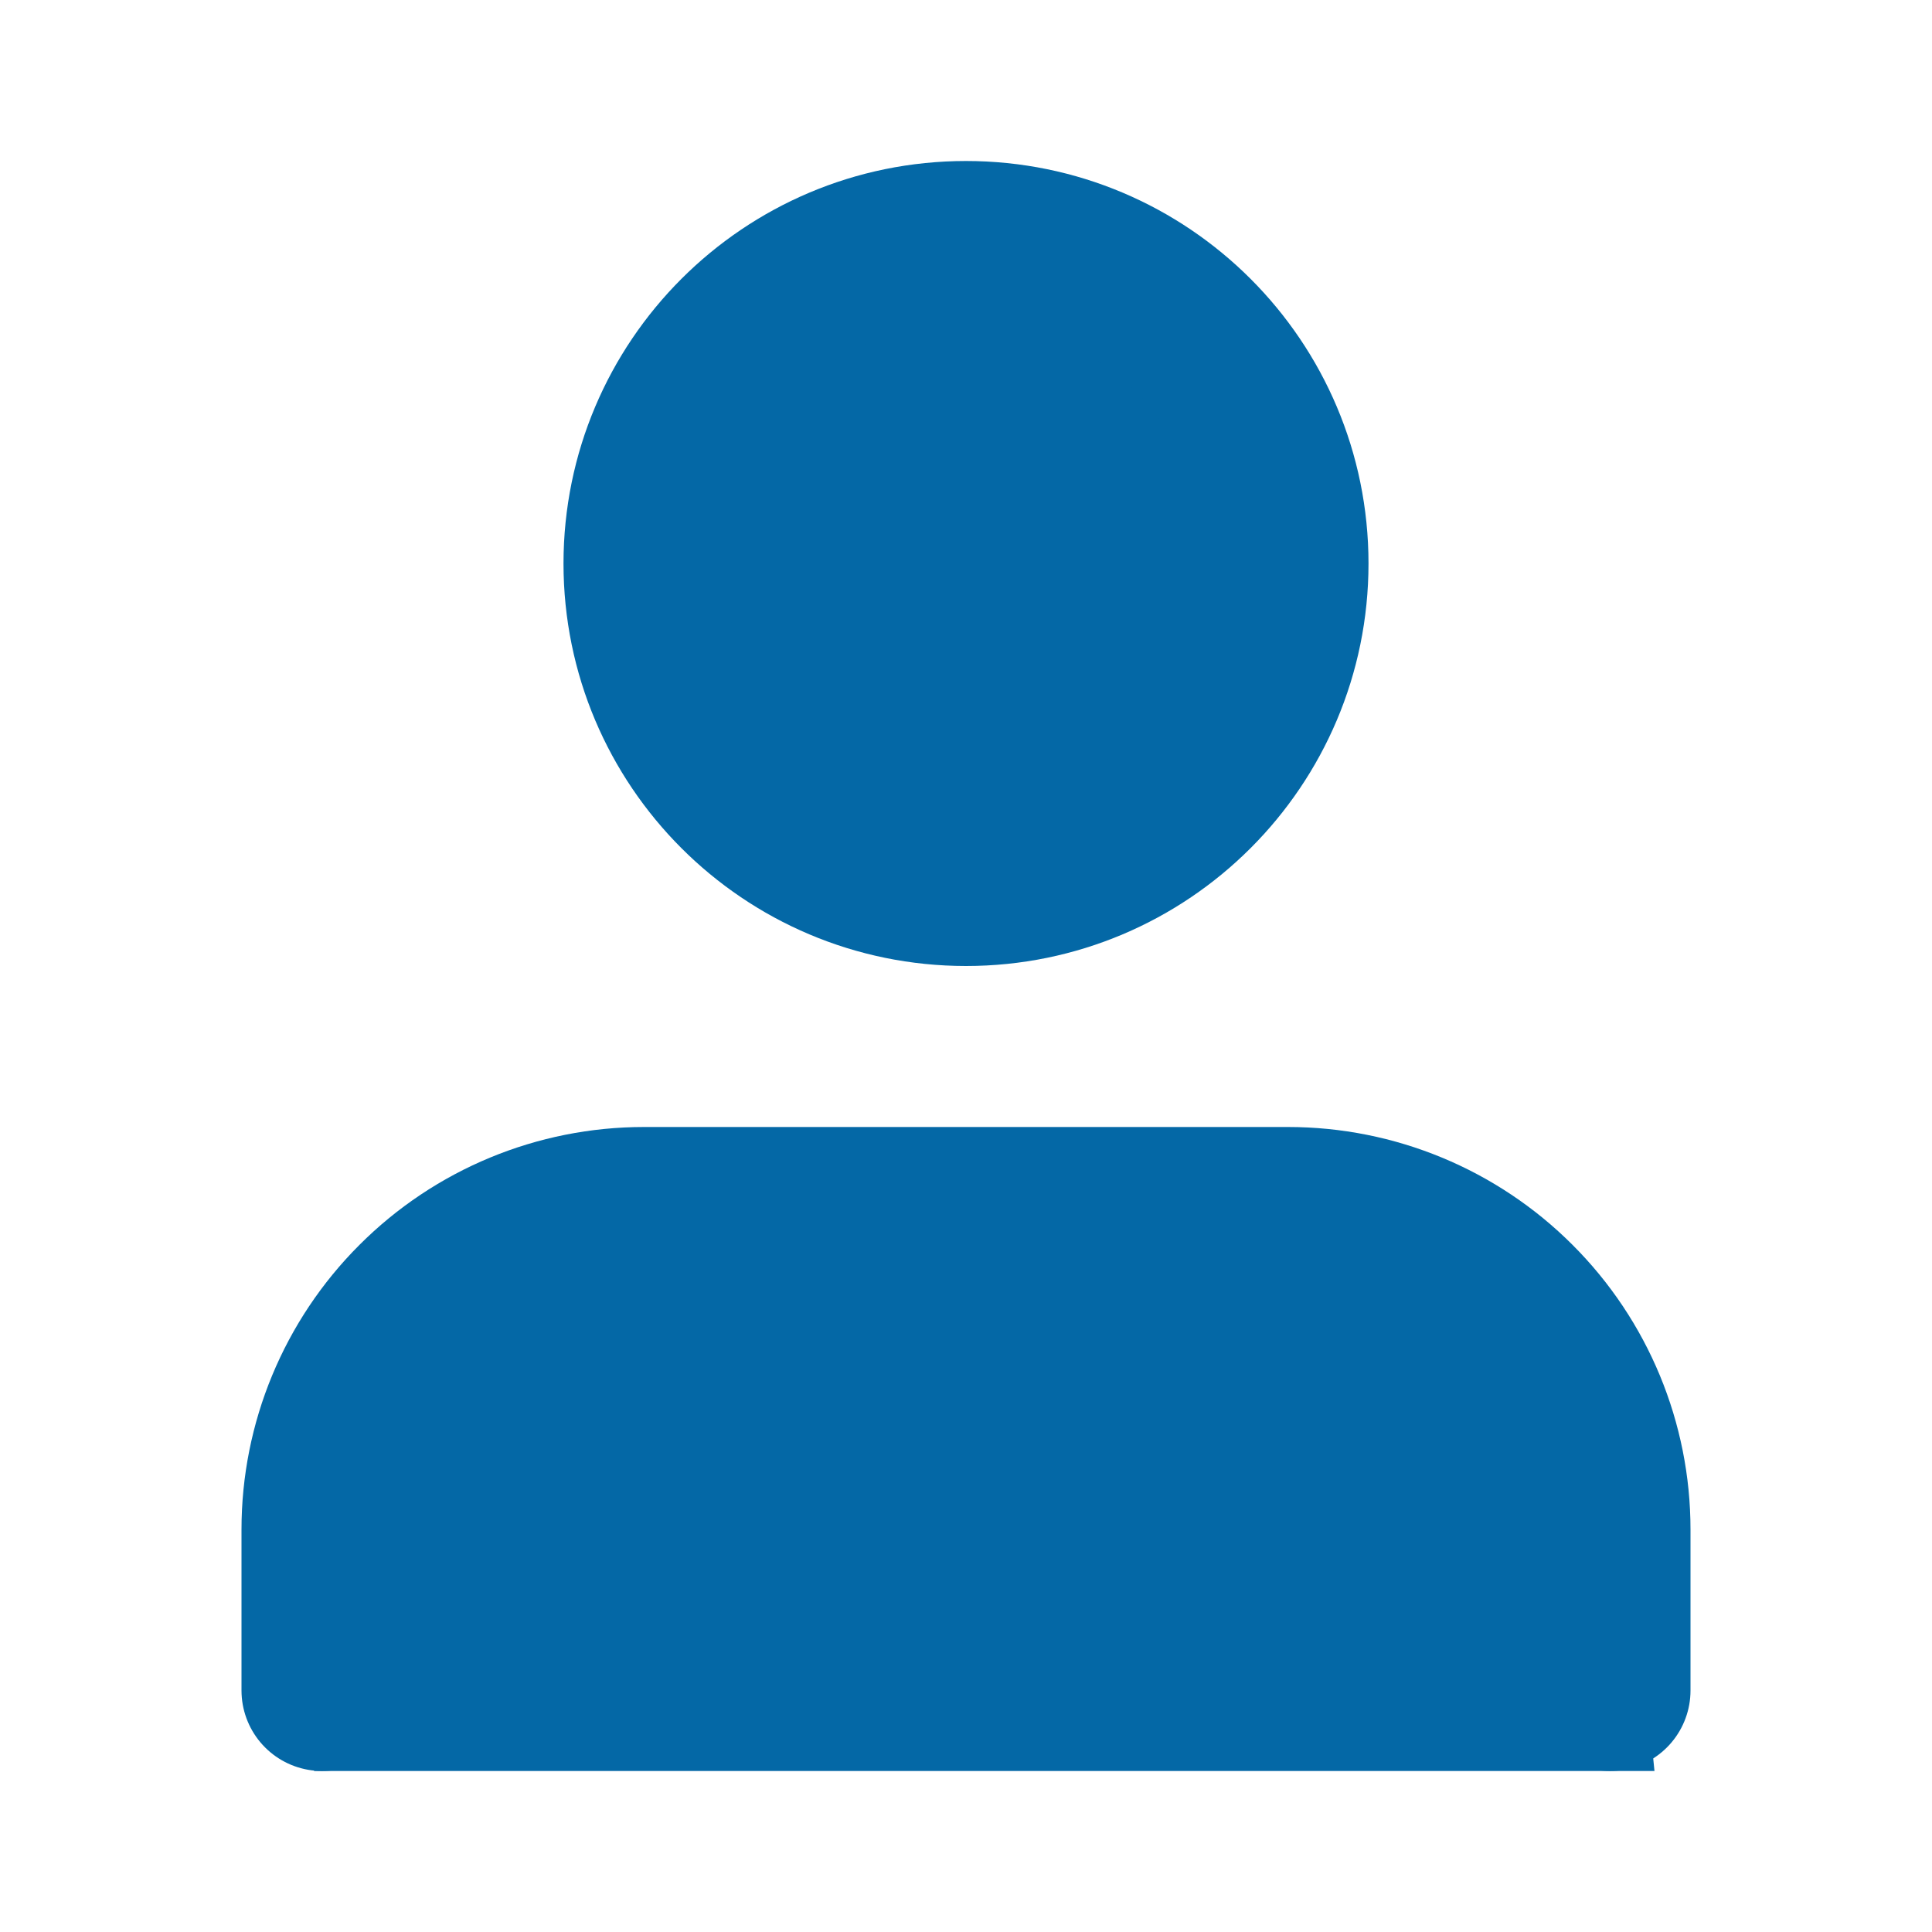 <svg width="24" height="24" viewBox="0 0 24 24" fill="none" xmlns="http://www.w3.org/2000/svg">
<path d="M20 21V19C20 17.939 19.579 16.922 18.828 16.172C18.078 15.421 17.061 15 16 15H8C6.939 15 5.922 15.421 5.172 16.172C4.421 16.922 4 17.939 4 19V21" stroke="#0468A6" stroke-width="2" stroke-linecap="round" stroke-linejoin="round"/>
<path d="M12 11C14.209 11 16 9.209 16 7C16 4.791 14.209 3 12 3C9.791 3 8 4.791 8 7C8 9.209 9.791 11 12 11Z" fill="#0468A6" stroke="#0468A6" stroke-width="2" stroke-linecap="round" stroke-linejoin="round"/>
<path d="M19.5 16.5L20 21.5H11.5H4.5L5.5 16L14 15L19.5 16.5Z" fill="#0468A6" stroke="#0468A6"/>
</svg>
